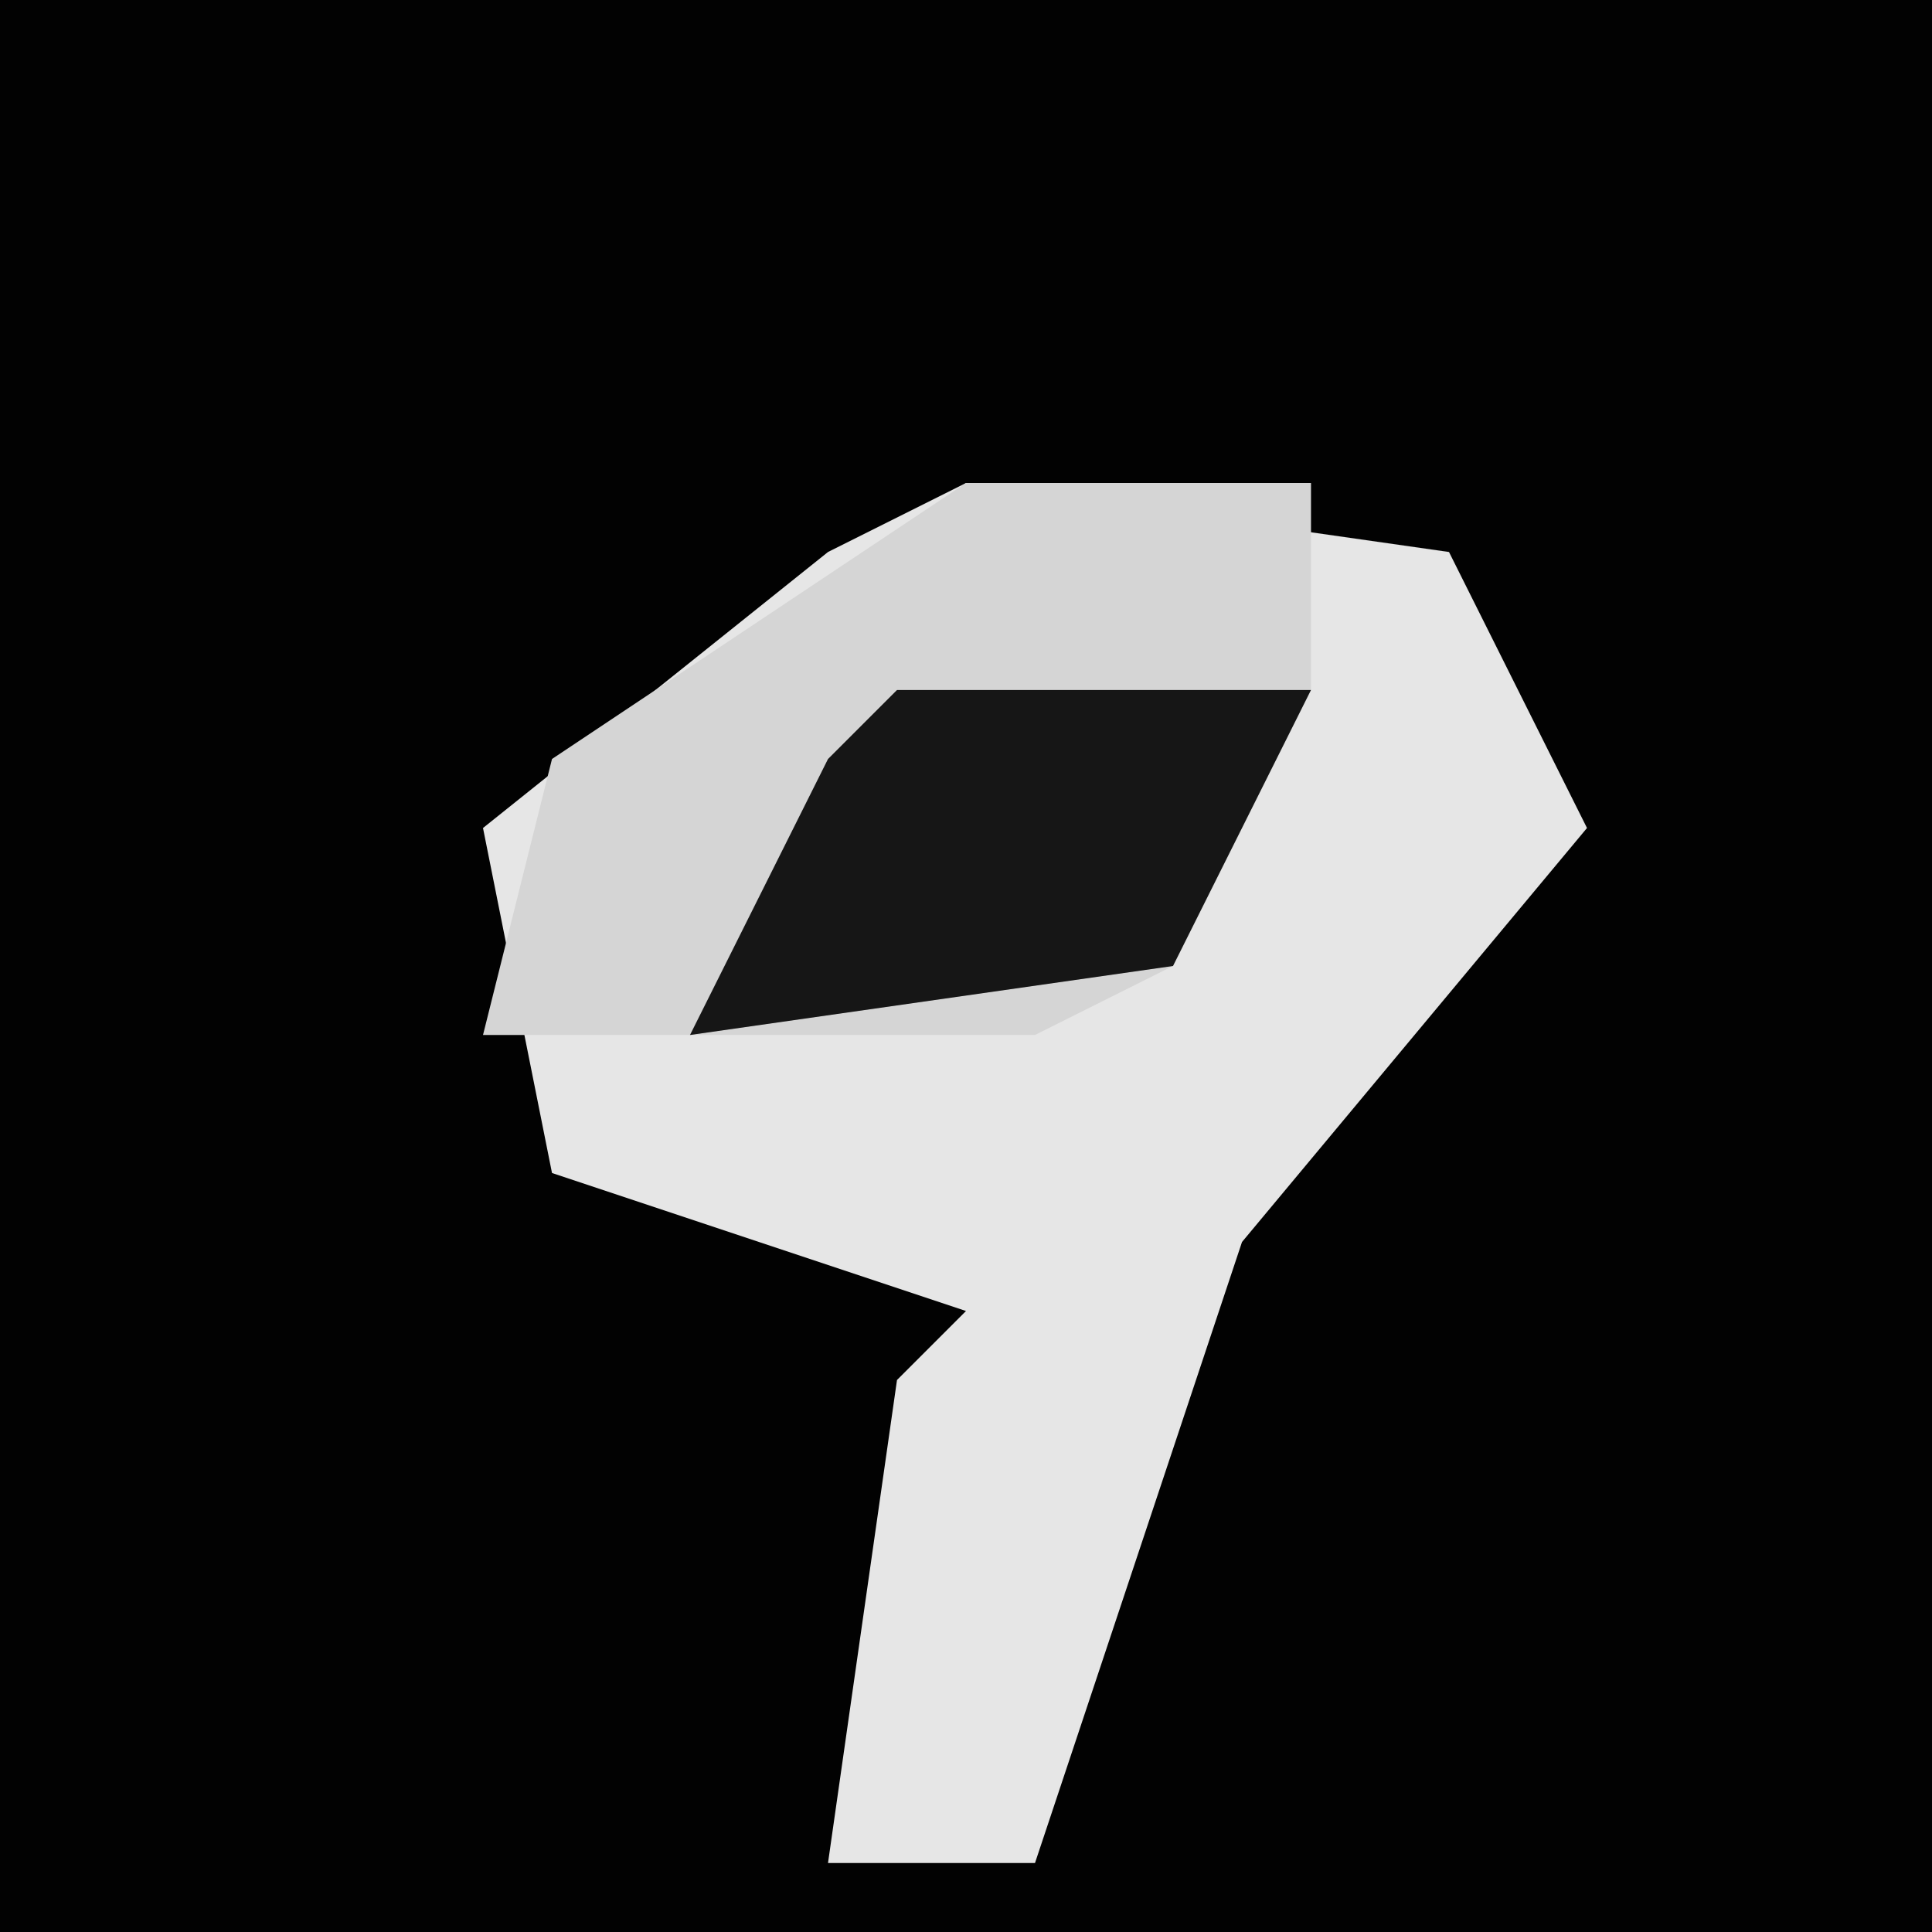 <?xml version="1.0" encoding="UTF-8"?>
<svg version="1.1" xmlns="http://www.w3.org/2000/svg" width="28" height="28">
<path d="M0,0 L28,0 L28,28 L0,28 Z " fill="#020202" transform="translate(0,0)"/>
<path d="M0,0 L7,1 L9,5 L4,11 L1,20 L-2,20 L-1,13 L0,12 L-6,10 L-7,5 L-2,1 Z " fill="#E6E6E6" transform="translate(14,7)"/>
<path d="M0,0 L5,0 L5,3 L3,7 L1,8 L-7,8 L-6,4 Z " fill="#D5D5D5" transform="translate(14,7)"/>
<path d="M0,0 L6,0 L4,4 L-3,5 L-1,1 Z " fill="#161616" transform="translate(13,10)"/>
</svg>
